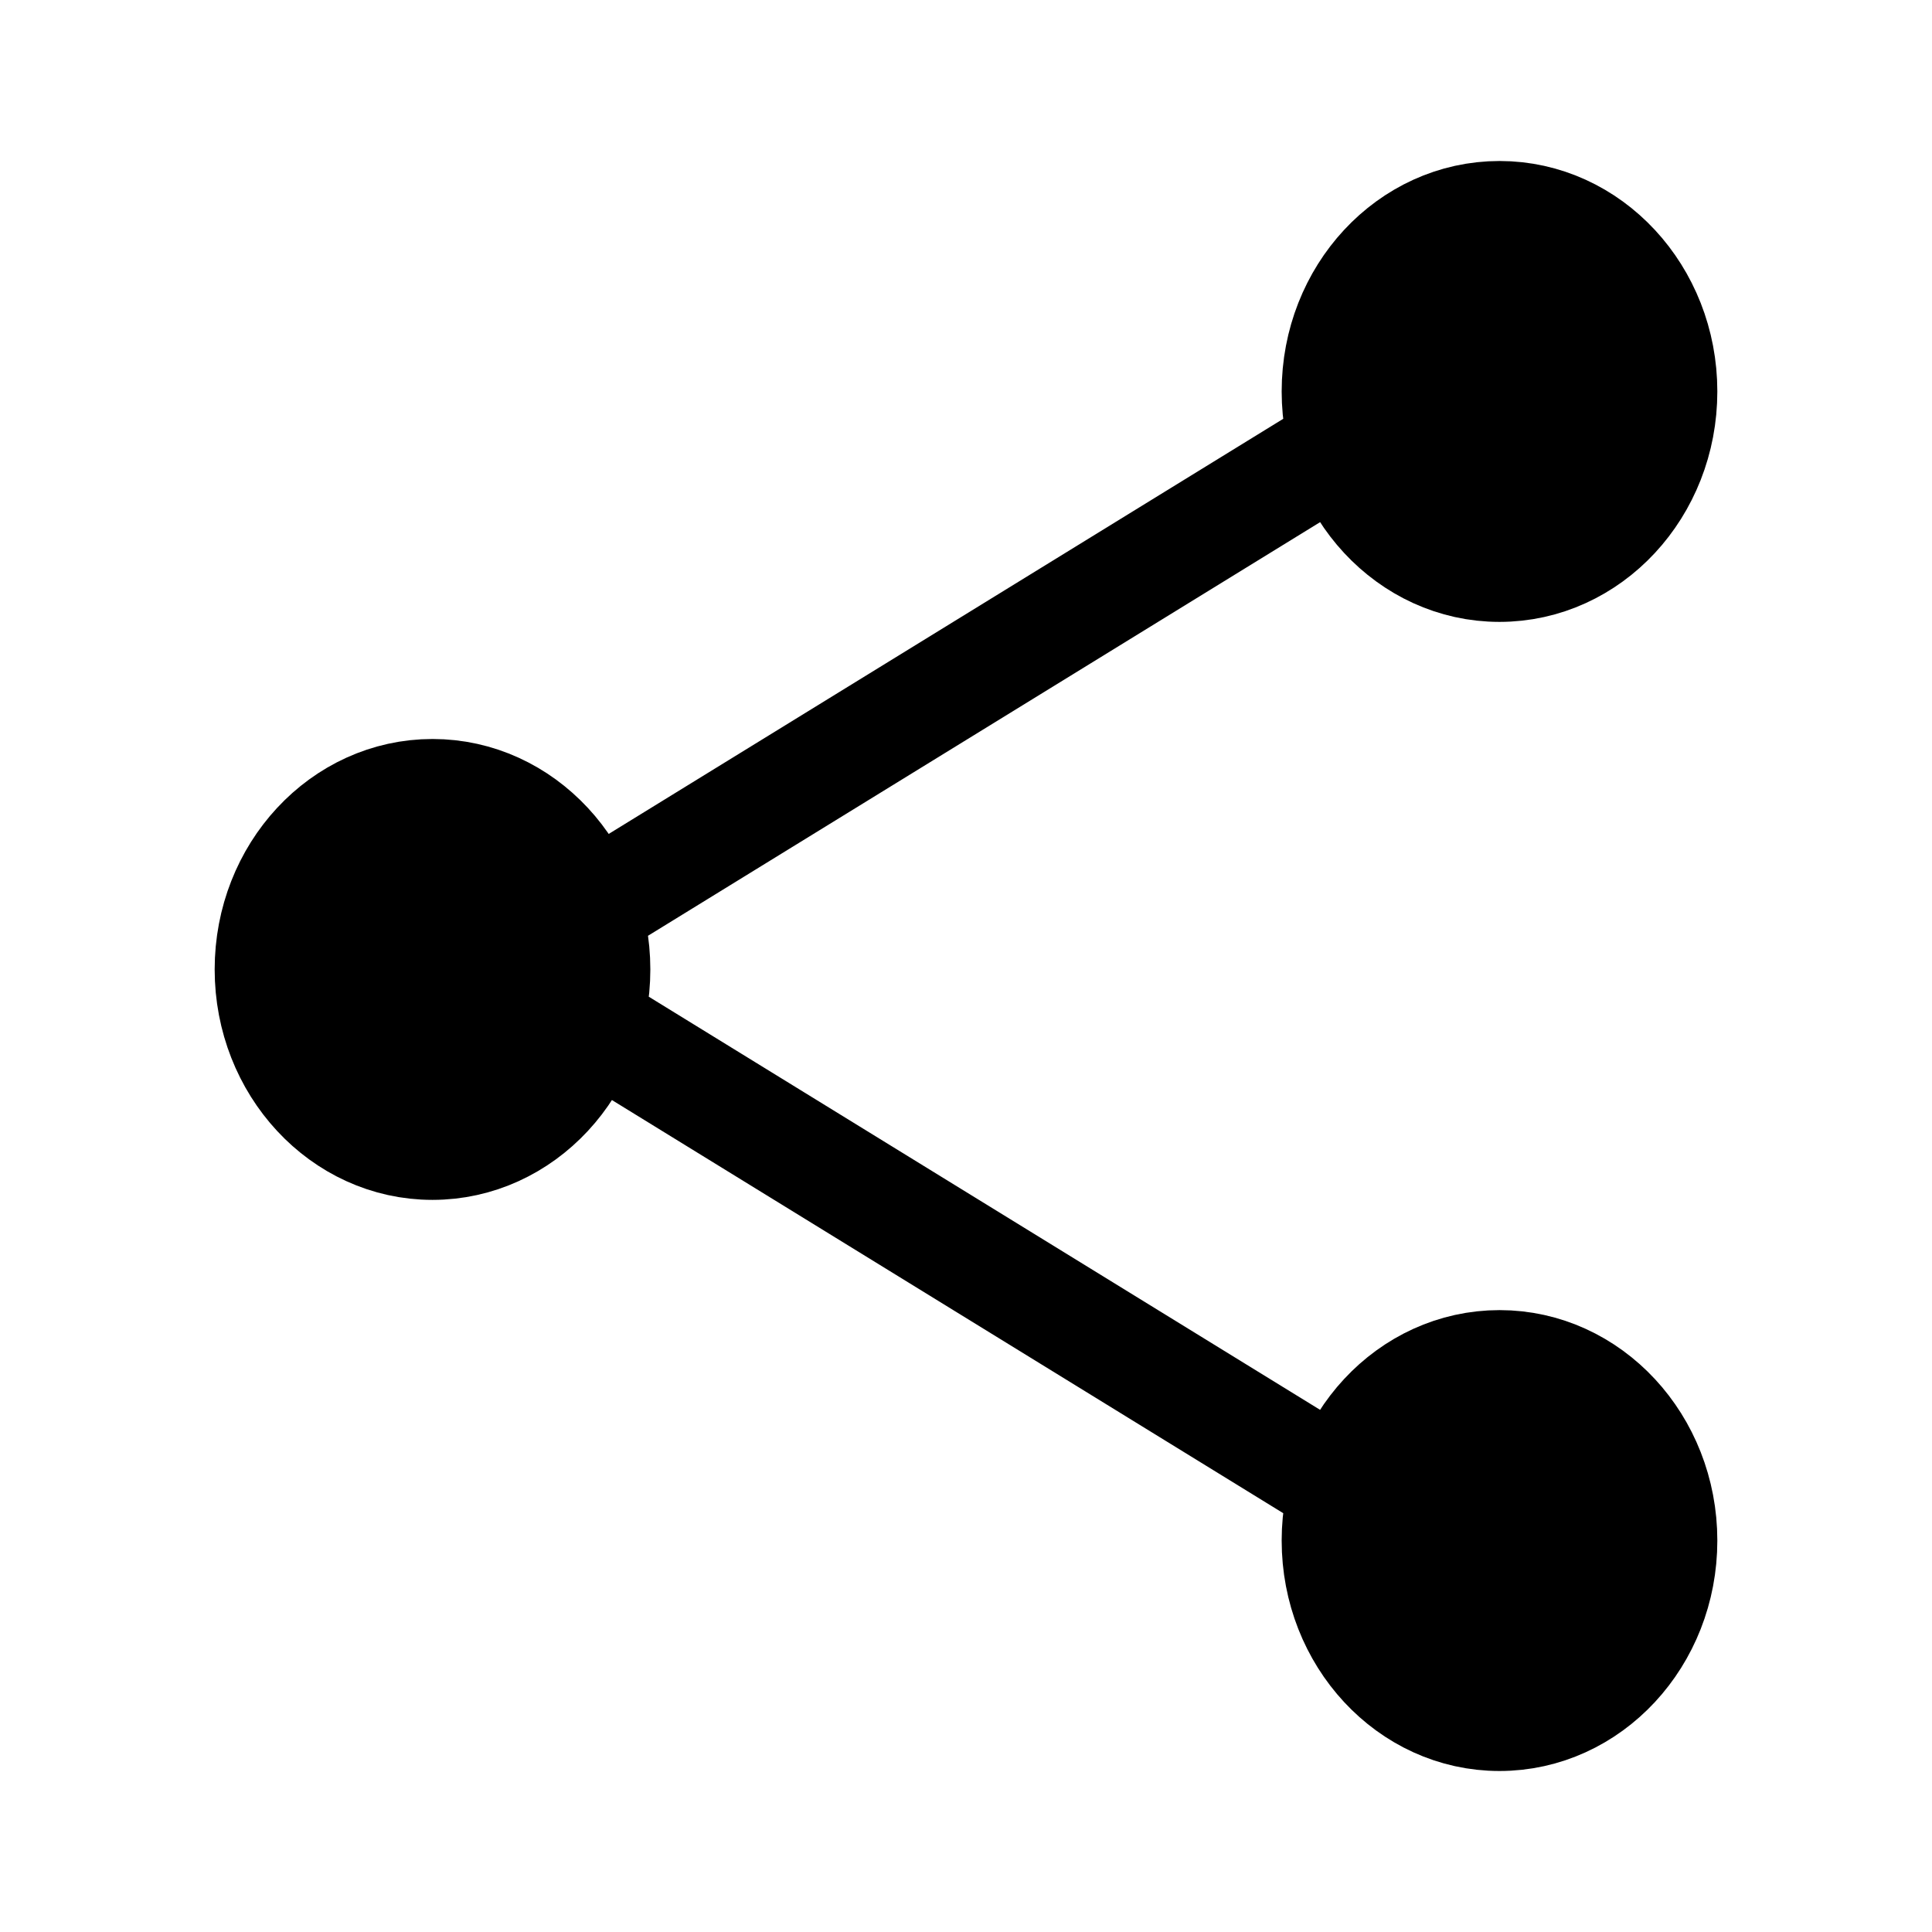 <svg xmlns="http://www.w3.org/2000/svg" viewBox="0 0 18 18"><path d="M5.5 9.538l7 4.308m-7-5.384l7-4.308M5.559 9.032c0 .909-.685 1.647-1.53 1.647-.844 0-1.529-.738-1.529-1.647 0-.91.685-1.647 1.53-1.647.844 0 1.529.738 1.529 1.647zM15.5 3.647c0 .91-.685 1.647-1.53 1.647-.844 0-1.529-.738-1.529-1.647 0-.91.685-1.647 1.53-1.647.844 0 1.529.738 1.529 1.647zm0 10.706c0 .91-.685 1.647-1.53 1.647-.844 0-1.529-.738-1.529-1.647 0-.91.685-1.647 1.53-1.647.844 0 1.529.738 1.529 1.647z" stroke="currentColor" vector-effect="non-scaling-stroke"></path></svg>